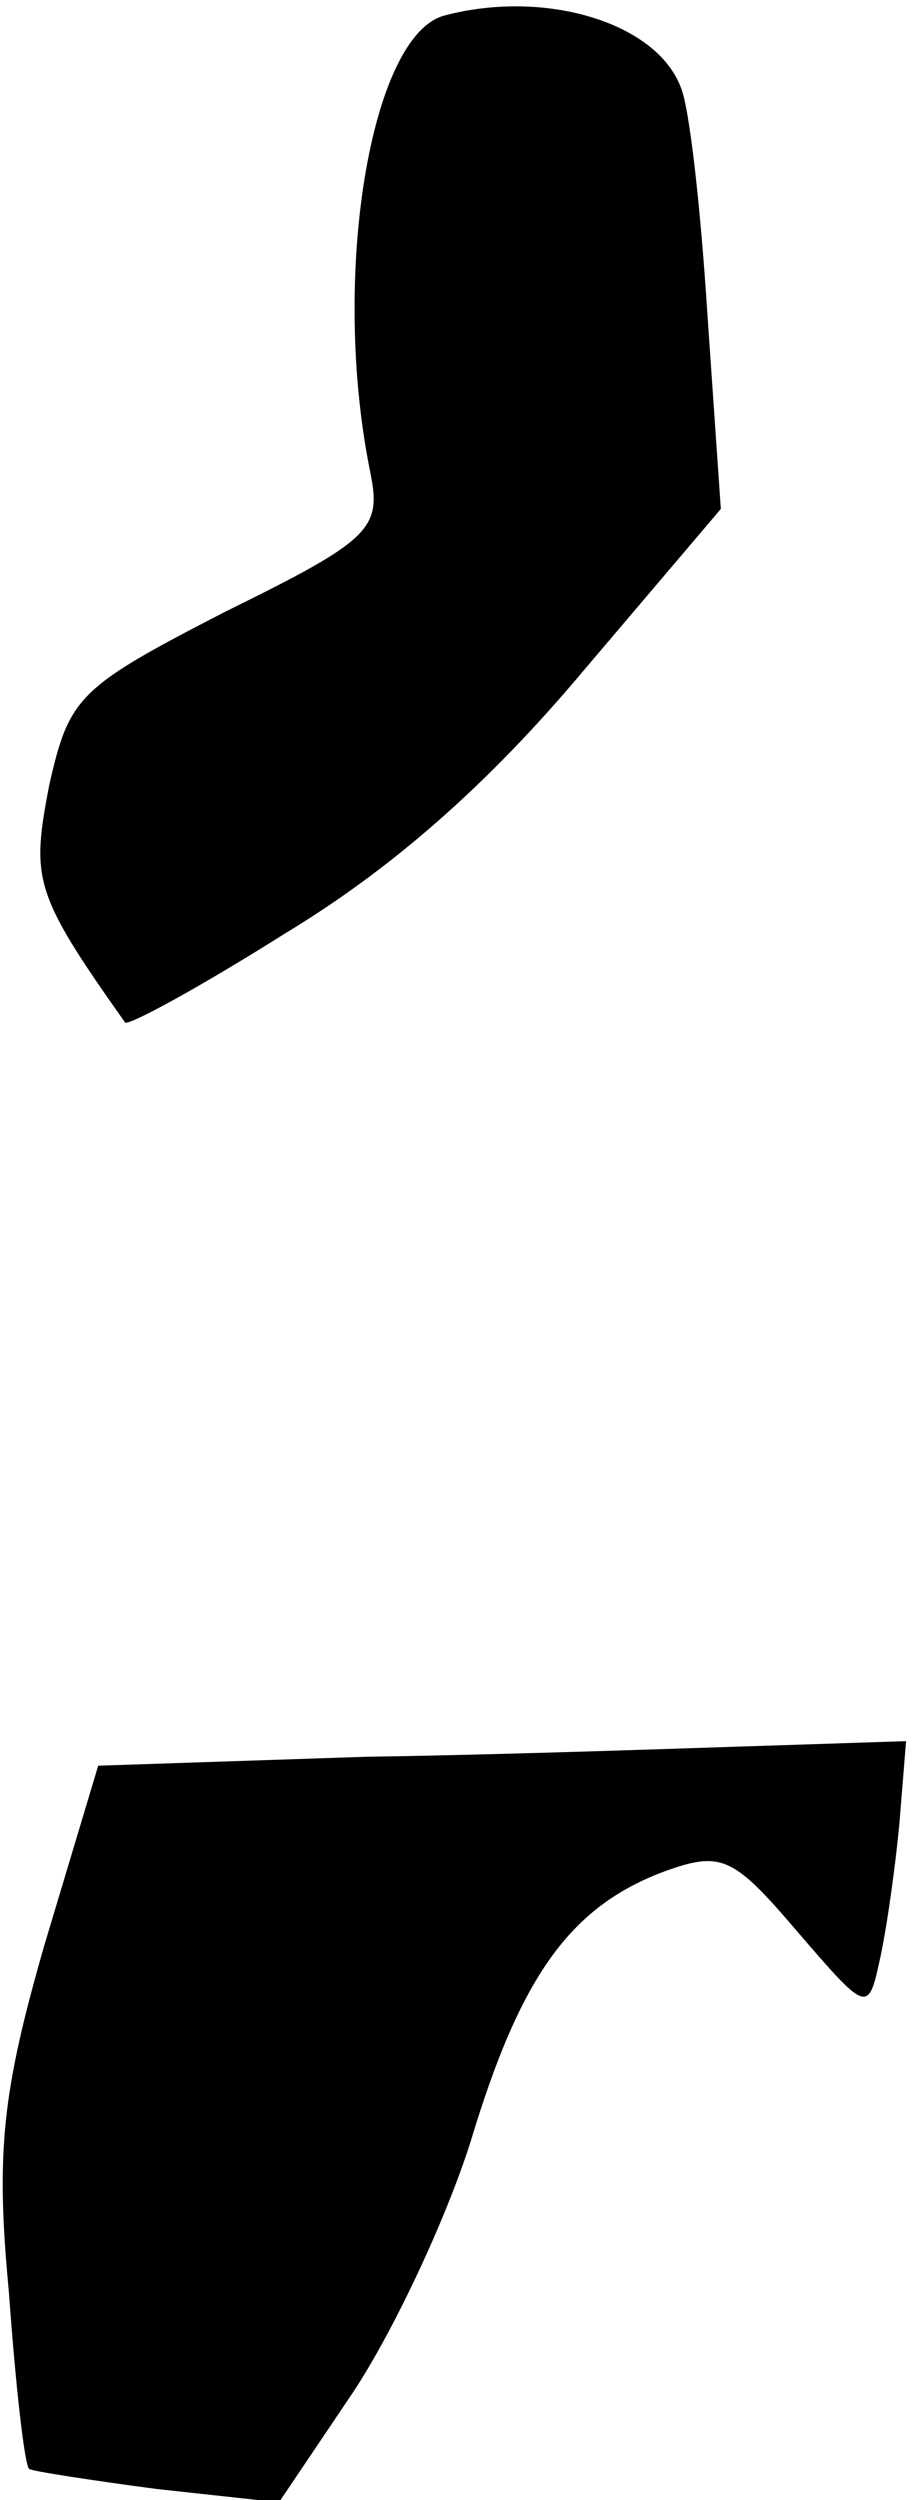 <?xml version="1.0" standalone="no"?>
<!DOCTYPE svg PUBLIC "-//W3C//DTD SVG 20010904//EN"
 "http://www.w3.org/TR/2001/REC-SVG-20010904/DTD/svg10.dtd">
<svg version="1.0" xmlns="http://www.w3.org/2000/svg"
 width="41pt" height="112pt" viewBox="0 0 41 112"
 preserveAspectRatio="xMidYMid meet">
<g transform="translate(0,112) scale(0.1,-0.1)"
fill="#000000" stroke="none">
<path fill="#000000" stroke="none" d="M199 1113 c-33 -9 -51 -117 -33 -205 5
-25 0 -30 -65 -62 -66 -34 -70 -38 -79 -78 -8 -42 -7 -48 34 -106 1 -2 34 16
72 40 48 29 91 67 133 117 l62 73 -6 87 c-3 47 -8 93 -12 102 -11 29 -61 44
-106 32z"/>
<path fill="#000000" stroke="none" d="M164 333 l-120 -4 -24 -80 c-19 -66
-22 -93 -16 -156 3 -42 7 -77 9 -79 1 -1 27 -5 57 -9 l55 -6 33 49 c18 27 42
78 53 113 22 73 44 104 85 120 27 10 32 8 61 -26 31 -36 32 -37 37 -14 3 13 7
41 9 62 l3 37 -61 -2 c-33 -1 -114 -4 -181 -5z"/>
</g>
</svg>
